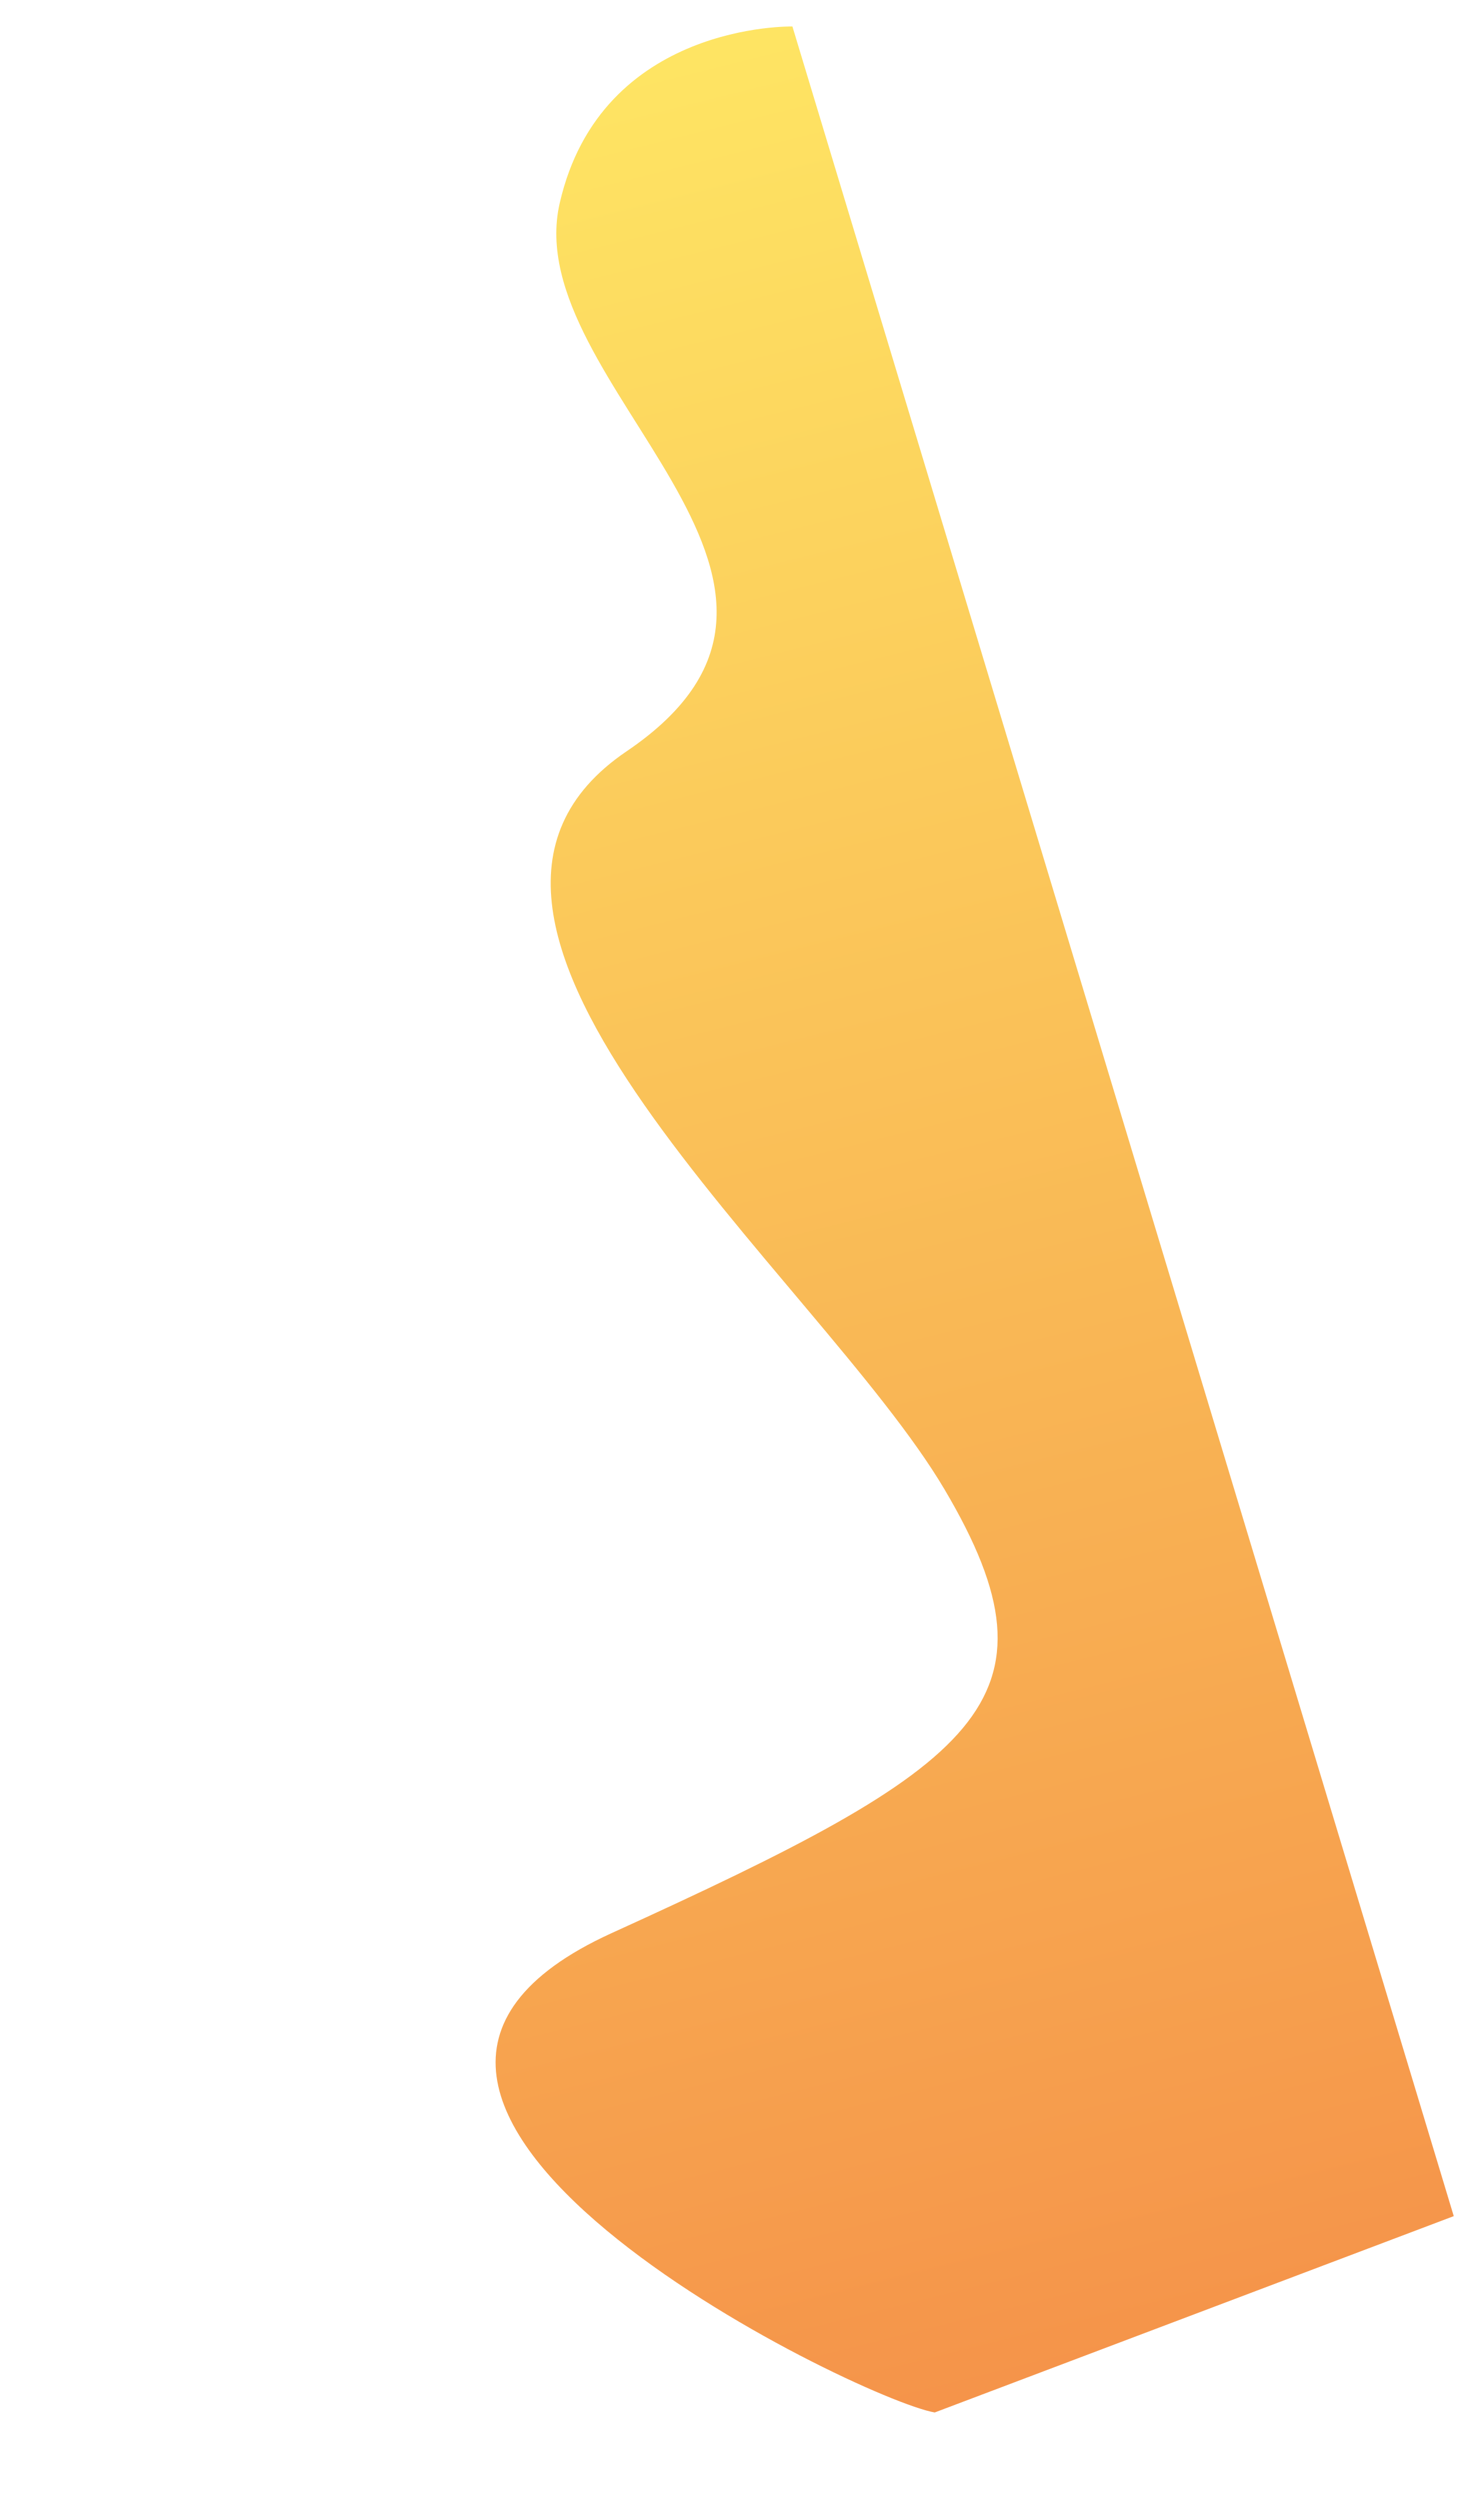 <svg xmlns="http://www.w3.org/2000/svg" xmlns:xlink="http://www.w3.org/1999/xlink" width="250.817" height="427.343" viewBox="0 0 250.817 427.343">
  <defs>
    <linearGradient id="linear-gradient" x1="0.5" x2="0.5" y2="1" gradientUnits="objectBoundingBox">
      <stop offset="0" stop-color="#fee463"/>
      <stop offset="1" stop-color="#f5944a"/>
    </linearGradient>
  </defs>
  <path id="Path-left" d="M313.394,835.4c-12.271-5.664-100.059-82.124-32.095-93.452s85.9-17.935,74.573-58.525-68.909-118.939-19.823-135.93-1.652-65.369,13.215-93.452,46.254-18.879,46.254-18.879l12.271,390.8Z" transform="matrix(0.966, -0.259, 0.259, 0.966, -359.295, -313.399)" fill="url(#linear-gradient)"/>
</svg>
